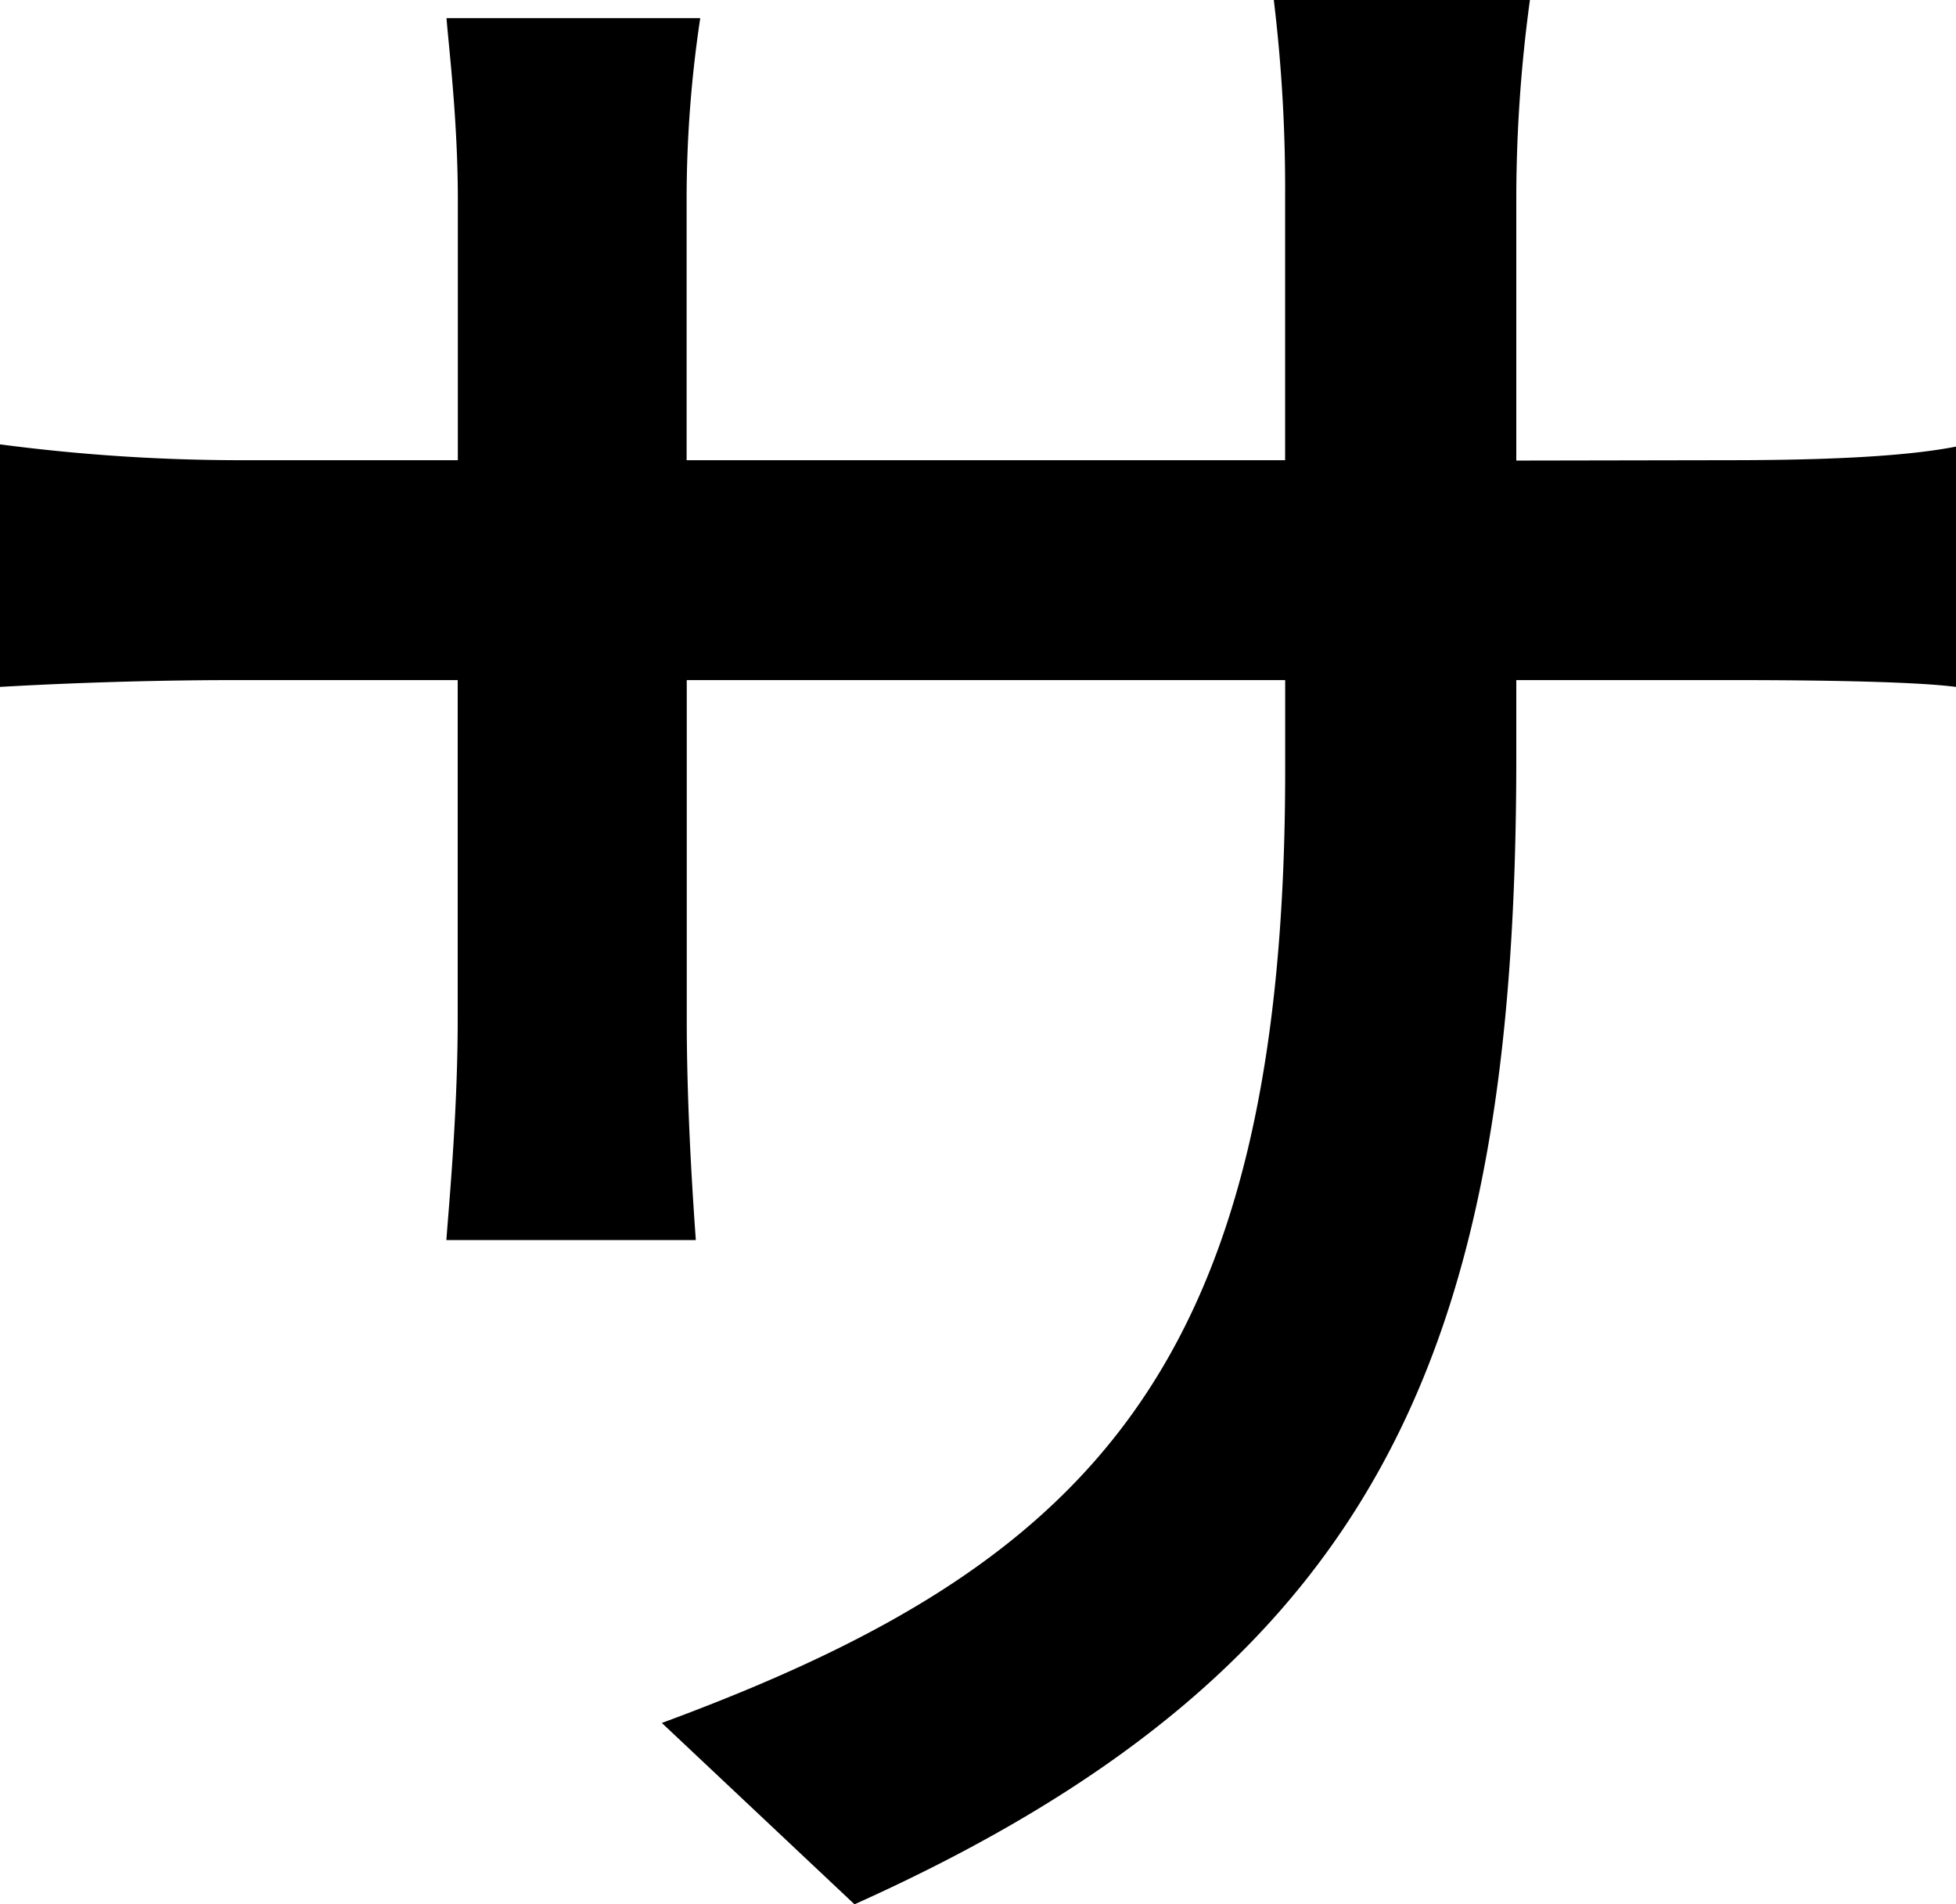 <svg xmlns="http://www.w3.org/2000/svg" viewBox="0 0 416.29 405.2"><g id="Layer_2" data-name="Layer 2"><g id="Layer_1-2" data-name="Layer 1"><path d="M368.06,97.92c23.15,0,38.59-1,48.23-2.89v51.13c-7.71-1-25.08-1.45-47.75-1.45H322.71v16.41c0,124.45-28,193.43-140.85,244.08l-41-38.59c90.21-33.28,132.66-74.77,132.66-202.6v-19.3H146.16v72.36c0,19.78,1.45,40,1.93,46.79H95c.48-6.75,2.41-27,2.41-46.79V144.71H50.17c-22.68,0-42.45,1-50.17,1.45V94.55a393.48,393.48,0,0,0,50.17,3.37H97.44V42.45c0-16.88-1.93-32.32-2.41-38.59h54a259,259,0,0,0-2.9,38.59V97.92H273.51V42A334.05,334.05,0,0,0,271.1,0h54.51a313.39,313.39,0,0,0-2.9,42v56Z"/></g></g></svg>